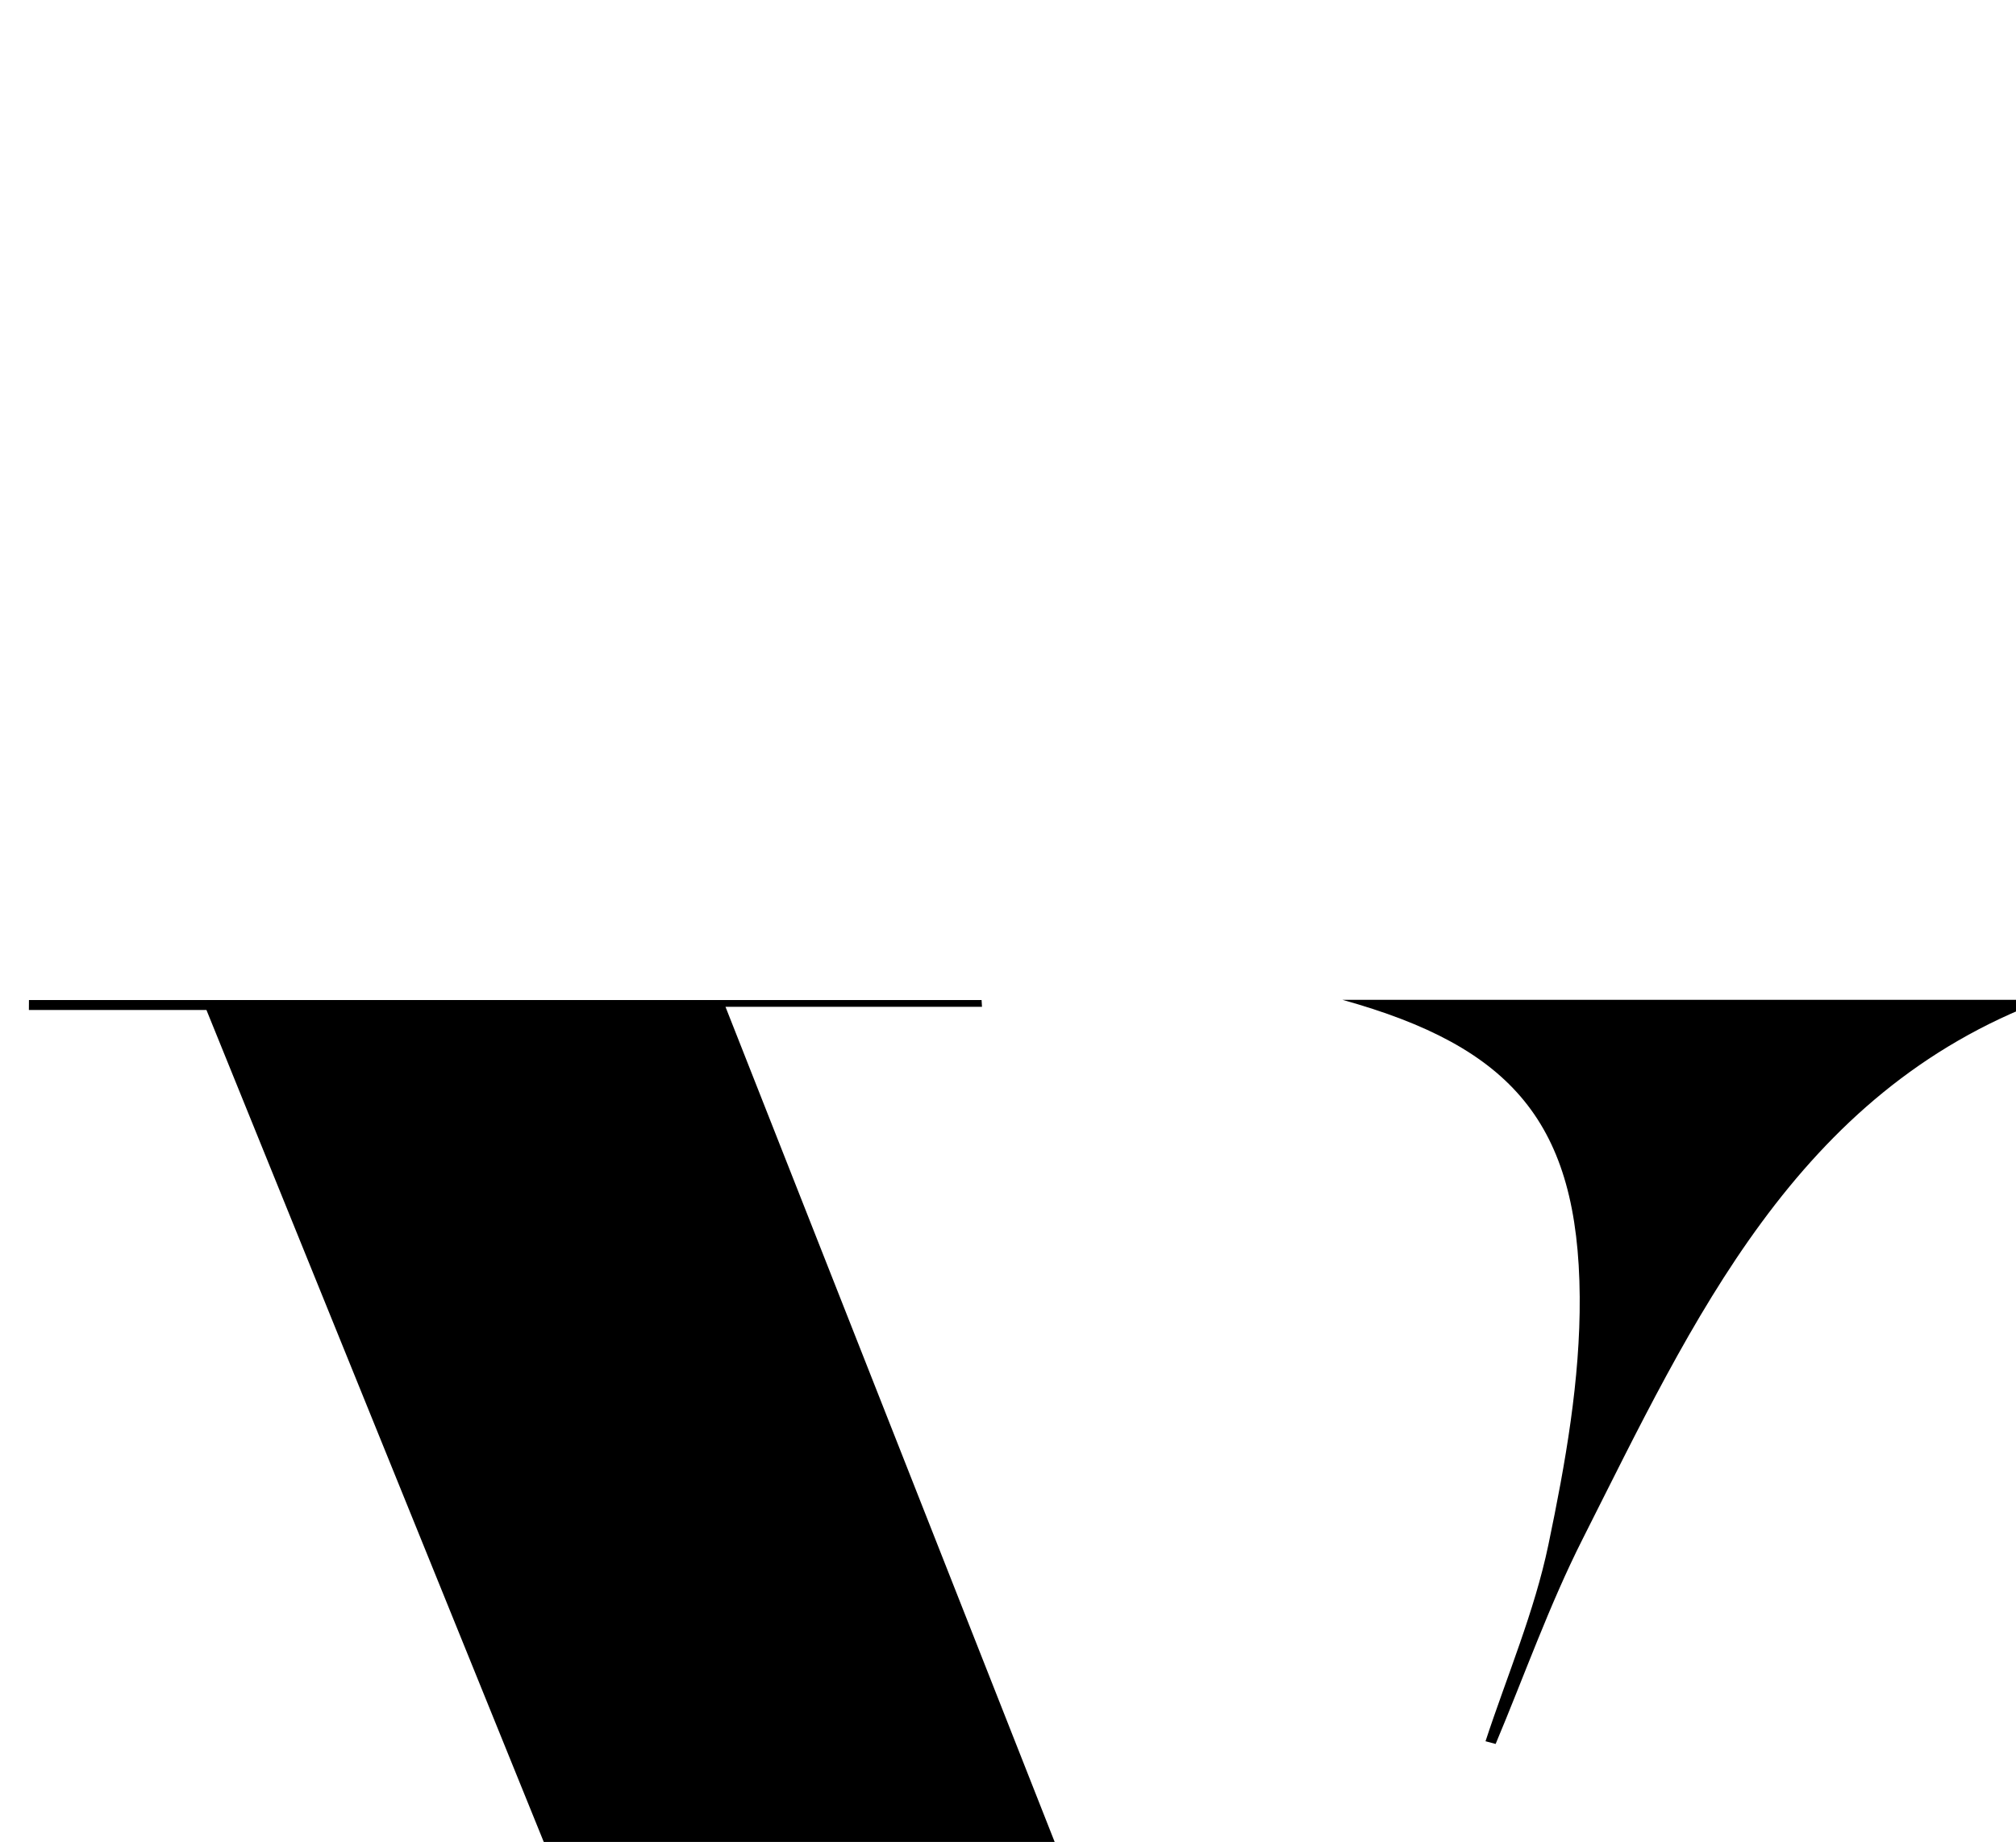 <?xml version="1.0" encoding="iso-8859-1"?>
<!-- Generator: Adobe Illustrator 25.2.1, SVG Export Plug-In . SVG Version: 6.00 Build 0)  -->
<svg version="1.1" xmlns="http://www.w3.org/2000/svg" xmlns:xlink="http://www.w3.org/1999/xlink" x="0px" y="0px"
	 viewBox="0 0 143.9 131.465" style="enable-background:new 0 0 143.9 131.465;" xml:space="preserve">
<g>
	<path d="M14.737,72.086c-4.421,0-8.548,0-12.675,0c0.002-0.237,0.004-0.475,0.005-0.712c22.666,0,45.332,0,67.998,0
		c0.009,0.162,0.019,0.324,0.028,0.485c-5.816,0-11.632,0-18.308,0c12.416,31.497,24.559,62.301,36.792,93.334
		c0.934-0.605,1.505-0.976,2.847-1.846c-5.392,13.593-10.508,26.488-15.661,39.478c-2.653,0-5.124,0-8.015,0
		C50.127,159.365,32.468,115.814,14.737,72.086z"/>
	<path d="M106.035,124.276c1.532-4.665,3.489-9.242,4.487-14.019c1.214-5.813,2.281-11.799,2.236-17.702
		c-0.094-12.419-4.852-17.837-16.938-21.196c16.853,0,33.706,0,50.142,0c-17.785,6.632-25.102,22.855-33.001,38.494
		c-2.381,4.714-4.153,9.735-6.204,14.616C106.516,124.405,106.276,124.341,106.035,124.276z"/>
</g>
</svg>
